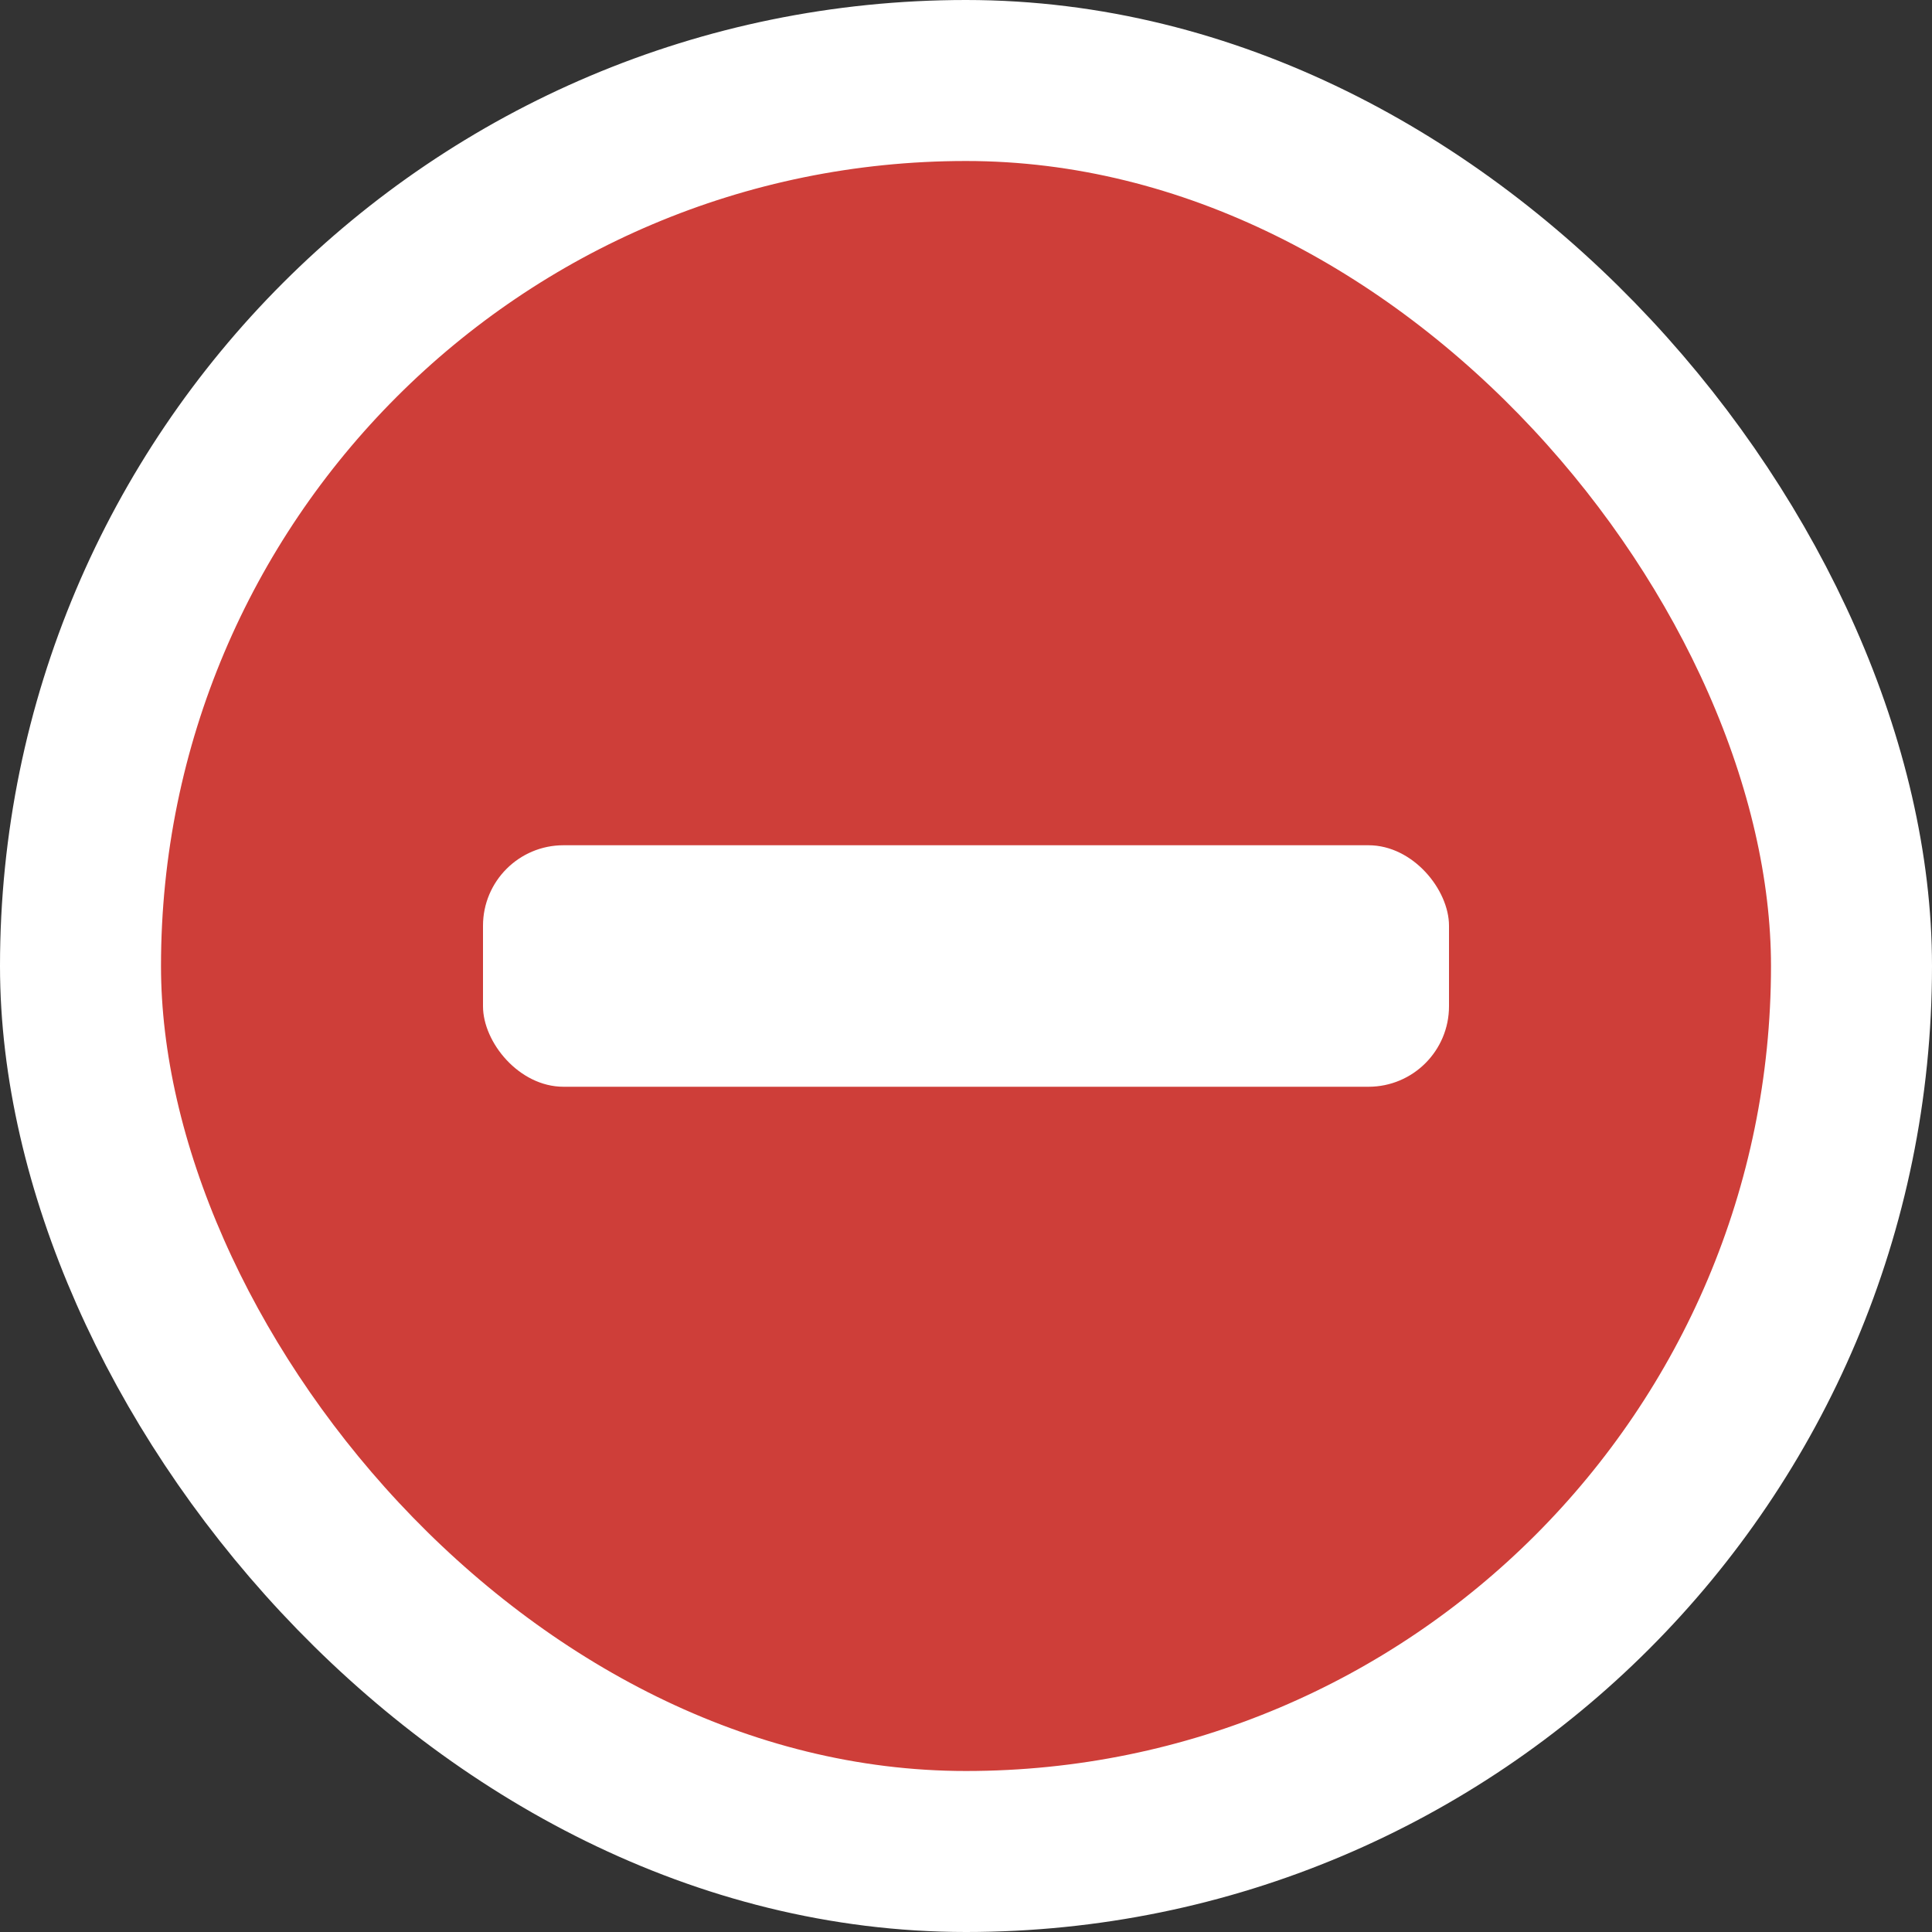 <svg width="24" height="24" viewBox="0 0 24 24" fill="none" xmlns="http://www.w3.org/2000/svg">
<rect x="0" y="0" width="24" height="24" fill="#333333" stroke="none"/>
<rect x="1" y="1" width="22" height="22" rx="11" fill="#CE3E39"/>
<rect x="1" y="1" width="22" height="22" rx="11" stroke="white" stroke-width="2"/>
<rect x="6" y="10.5" width="12" height="3" rx="1" fill="white"/>
</svg>
